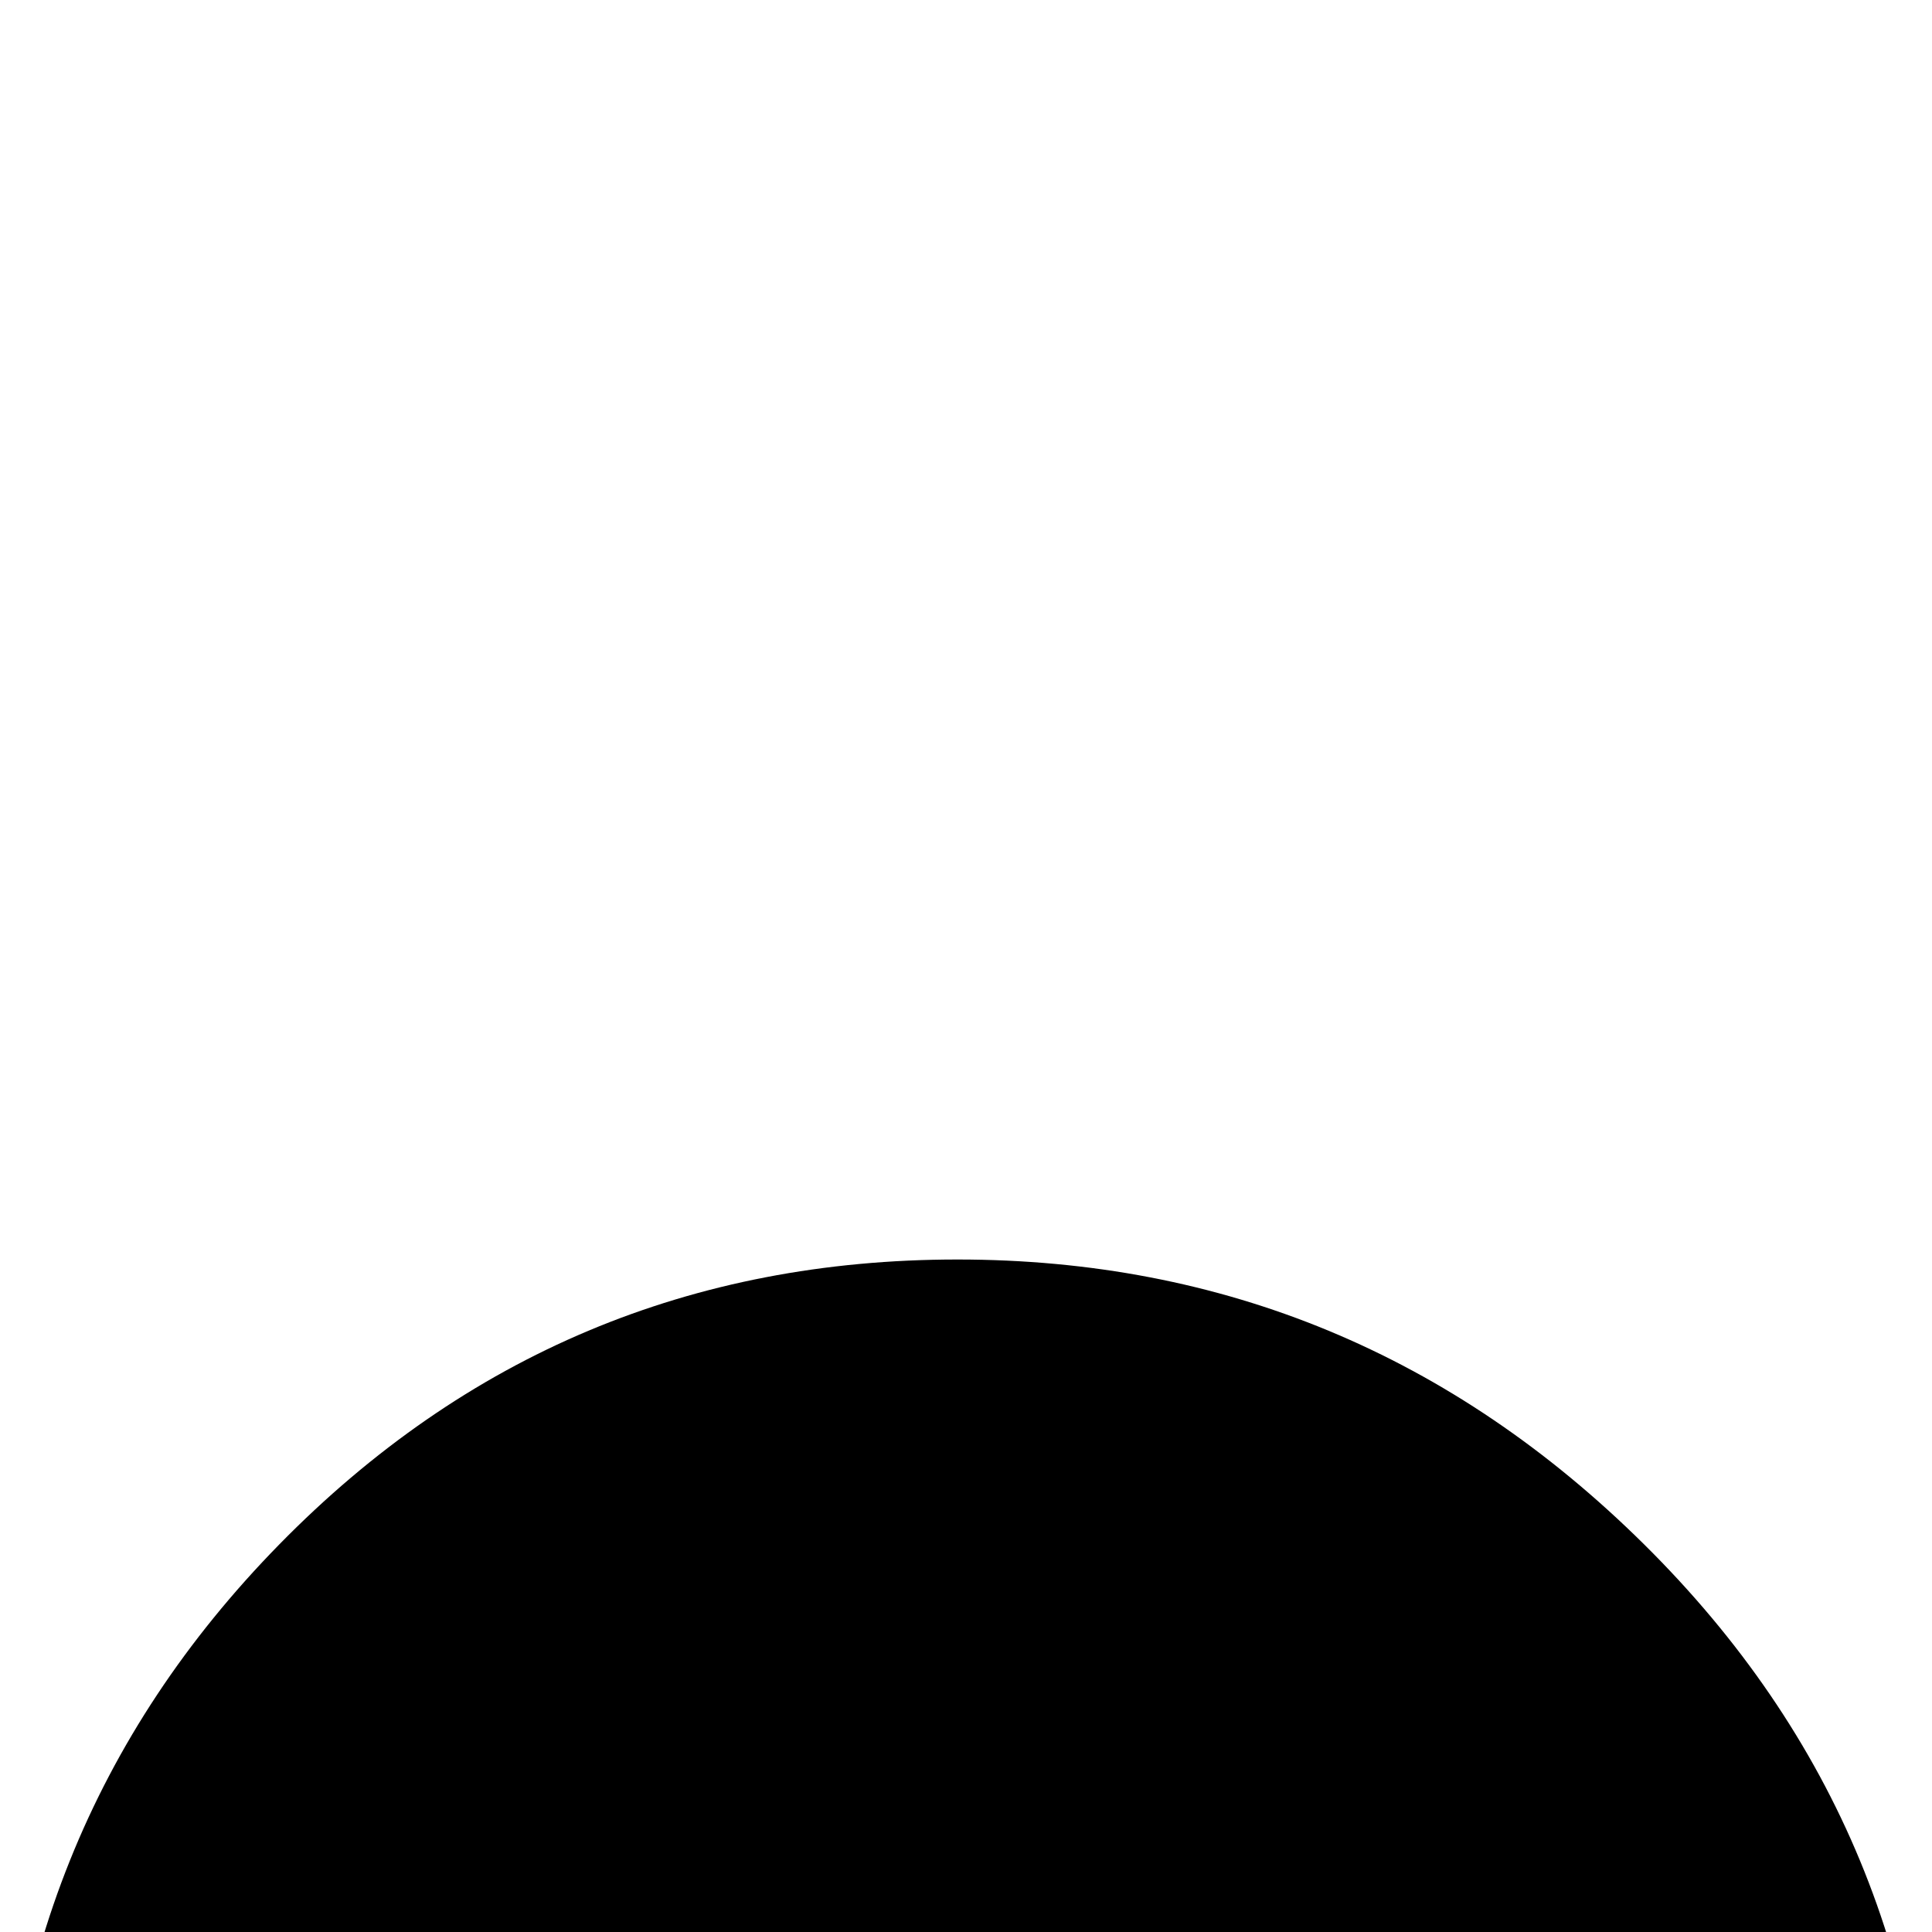 <svg width="64" height="64" viewBox="0 0 339 339" xmlns="http://www.w3.org/2000/svg"><path d="M0 393q0-72 49-122t119-50 120.5 50T339 393q0 64-43.5 113T190 563v495q0 6-7 13t-15 7-13.5-6-5.5-14V563q-62-8-105.5-57T0 393z"/></svg>